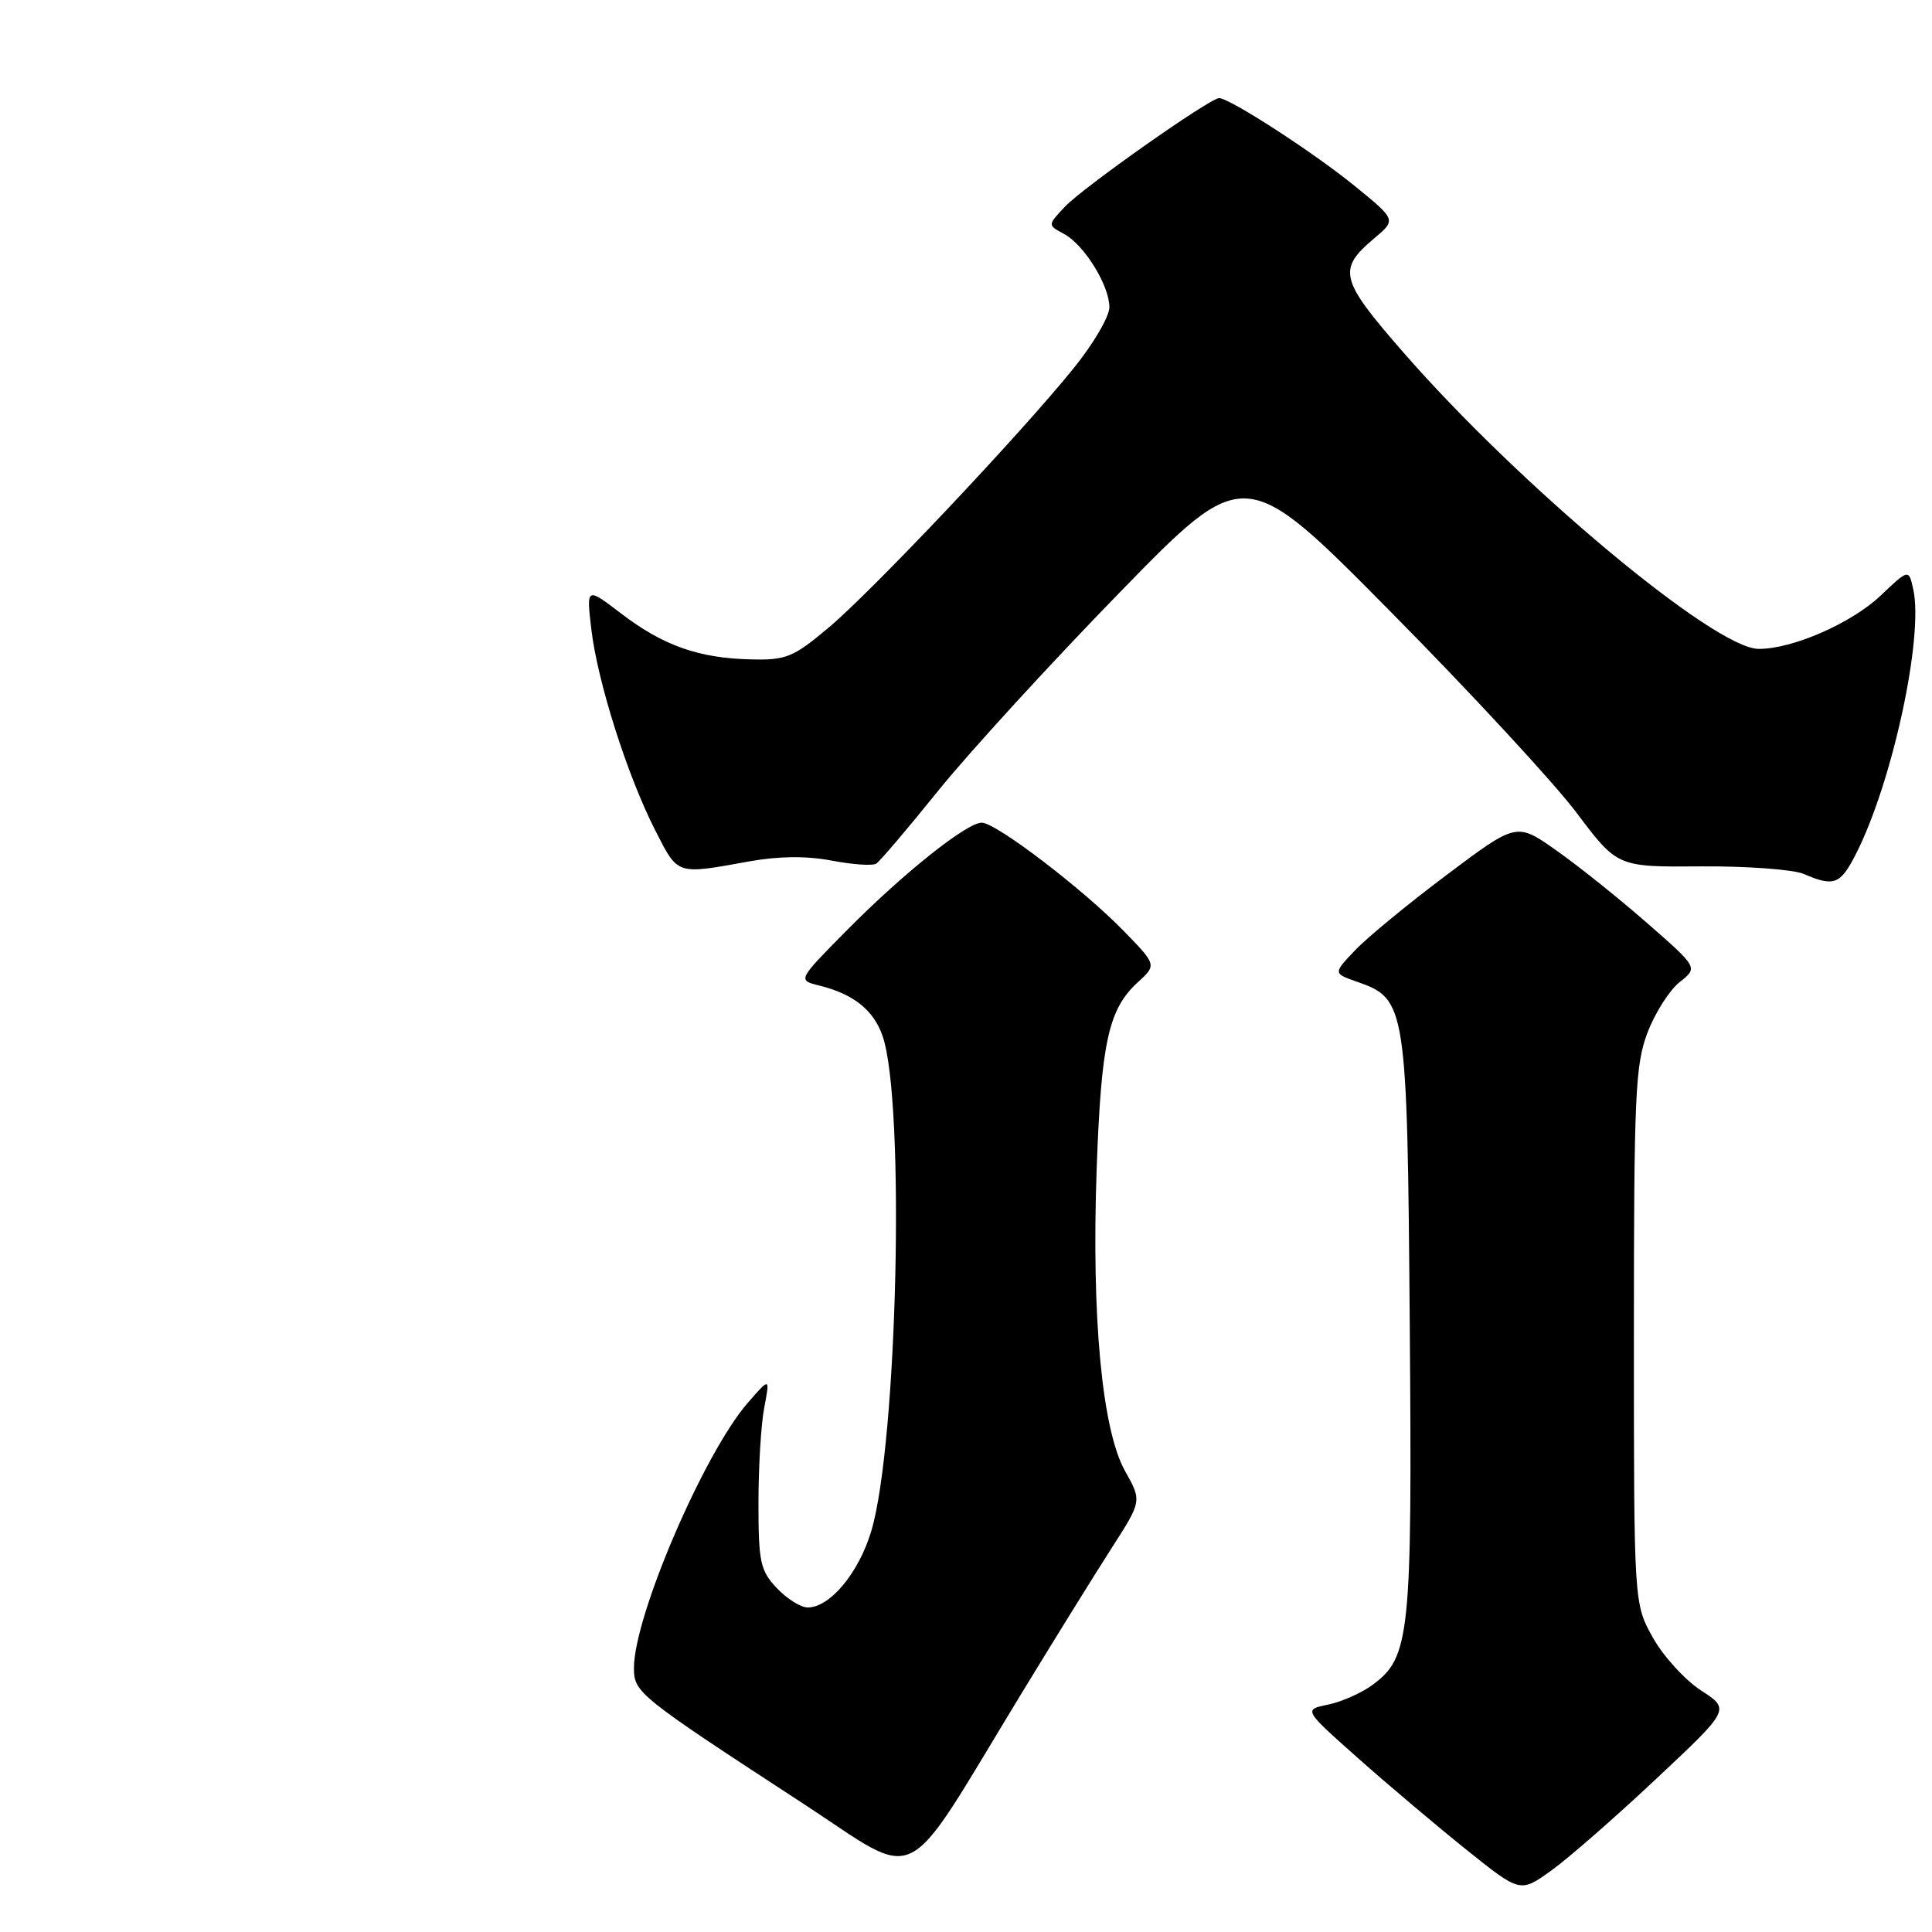 <?xml version="1.0" encoding="UTF-8" standalone="no"?>
<!DOCTYPE svg PUBLIC "-//W3C//DTD SVG 1.1//EN" "http://www.w3.org/Graphics/SVG/1.1/DTD/svg11.dtd" >
<svg xmlns="http://www.w3.org/2000/svg" xmlns:xlink="http://www.w3.org/1999/xlink" version="1.1" viewBox="0 0 256 256">
 <g >
 <path fill="currentColor"
d=" M 219.47 235.69 C 229.27 226.50 229.27 226.50 225.40 224.00 C 223.28 222.62 220.40 219.47 219.02 217.00 C 216.50 212.50 216.50 212.50 216.50 177.00 C 216.50 145.00 216.68 141.03 218.33 136.76 C 219.33 134.15 221.25 131.16 222.58 130.12 C 225.00 128.21 225.00 128.21 218.25 122.31 C 214.54 119.06 209.13 114.73 206.23 112.69 C 200.96 108.97 200.96 108.97 191.73 115.90 C 186.65 119.71 181.18 124.21 179.57 125.90 C 176.64 128.98 176.64 128.98 179.85 130.10 C 186.33 132.36 186.47 133.21 186.80 175.51 C 187.13 216.75 186.84 219.57 181.88 223.25 C 180.43 224.32 177.78 225.50 175.98 225.87 C 172.71 226.54 172.71 226.54 180.01 233.02 C 184.02 236.58 190.49 242.04 194.37 245.15 C 201.44 250.81 201.44 250.81 205.56 247.85 C 207.83 246.22 214.09 240.75 219.47 235.69 Z  M 135.22 224.61 C 139.61 217.40 145.03 208.66 147.25 205.20 C 151.31 198.89 151.31 198.89 149.08 194.93 C 146.03 189.50 144.62 174.55 145.31 155.00 C 145.91 138.15 146.87 133.73 150.74 130.18 C 153.28 127.86 153.28 127.86 148.89 123.35 C 143.46 117.77 131.99 109.02 130.09 109.01 C 128.09 109.00 119.60 115.78 112.09 123.39 C 105.68 129.88 105.68 129.88 108.59 130.60 C 113.08 131.71 115.75 133.83 116.94 137.26 C 119.96 145.92 118.93 191.18 115.45 202.87 C 113.80 208.40 109.98 213.00 107.03 213.00 C 106.10 213.00 104.26 211.84 102.92 210.42 C 100.74 208.10 100.50 206.97 100.50 199.17 C 100.50 194.40 100.84 188.70 101.27 186.50 C 102.03 182.50 102.03 182.50 99.09 185.88 C 93.29 192.53 84.00 214.16 84.00 221.02 C 84.00 224.28 84.55 224.72 106.40 238.97 C 122.28 249.32 119.26 250.83 135.22 224.61 Z  M 245.91 113.18 C 250.73 103.73 254.91 84.44 253.52 78.10 C 252.92 75.38 252.92 75.38 249.17 78.94 C 245.31 82.60 237.43 86.03 233.00 85.98 C 227.17 85.93 201.35 64.36 185.93 46.67 C 177.50 37.00 177.18 35.71 182.13 31.55 C 185.01 29.12 185.01 29.12 179.49 24.63 C 174.10 20.23 162.93 13.00 161.54 13.00 C 160.32 13.00 143.50 24.84 141.11 27.39 C 138.81 29.83 138.81 29.83 140.96 30.98 C 143.66 32.42 146.99 37.80 147.00 40.71 C 147.00 41.93 144.90 45.53 142.33 48.71 C 135.28 57.46 115.52 78.38 109.73 83.22 C 105.08 87.12 104.15 87.49 99.45 87.37 C 92.57 87.21 87.86 85.54 82.31 81.30 C 77.70 77.78 77.70 77.78 78.35 83.35 C 79.17 90.33 83.13 102.79 86.81 110.00 C 89.88 116.02 89.53 115.90 99.33 114.13 C 103.17 113.44 106.86 113.40 110.18 114.03 C 112.95 114.56 115.60 114.74 116.09 114.45 C 116.57 114.15 120.30 109.77 124.38 104.70 C 128.47 99.64 139.26 87.85 148.37 78.50 C 164.93 61.50 164.93 61.50 184.21 81.00 C 194.82 91.72 205.93 103.74 208.90 107.69 C 214.31 114.89 214.31 114.89 225.40 114.80 C 231.51 114.76 237.62 115.21 239.00 115.80 C 243.02 117.53 243.85 117.21 245.91 113.18 Z "/>
</g>
</svg>